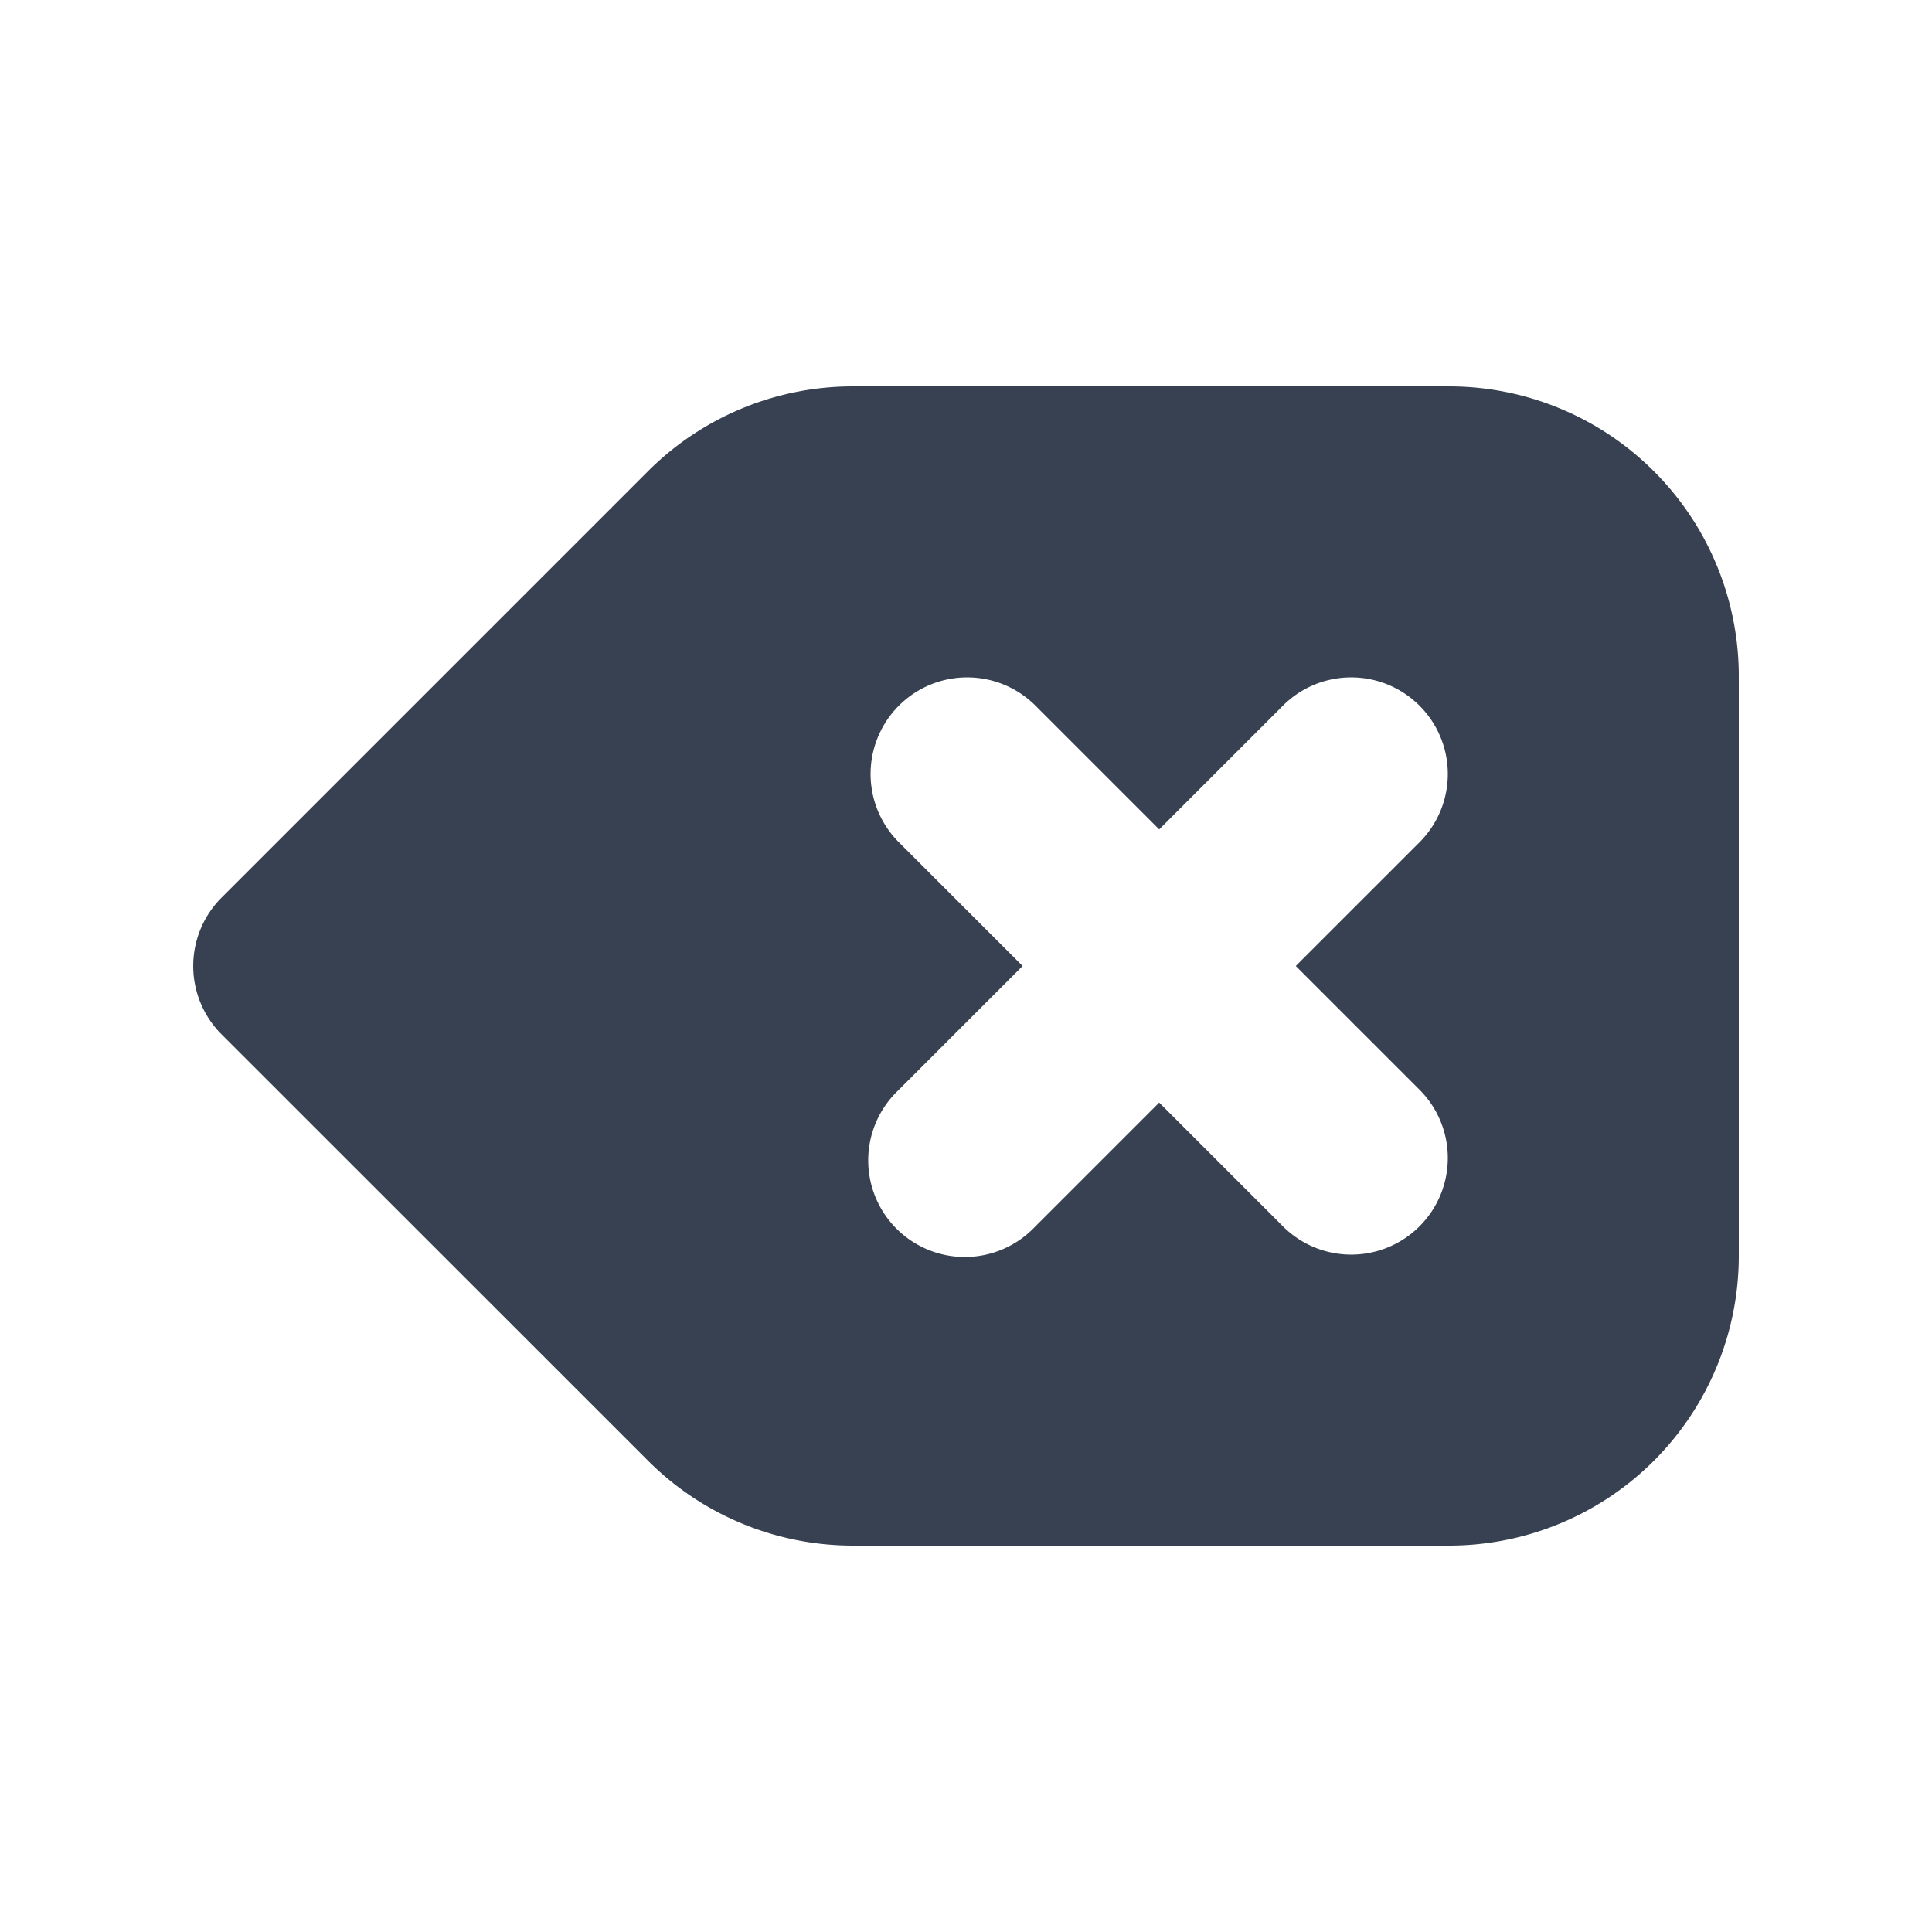 <svg viewBox="0 0 20 20" fill="none" xmlns="http://www.w3.org/2000/svg" height="1em" width="1em">
  <path fill-rule="evenodd" clip-rule="evenodd" d="M6.707 4.879A3 3 0 0 1 8.828 4H15a3 3 0 0 1 3 3v6a3 3 0 0 1-3 3H8.828a3 3 0 0 1-2.12-.879l-4.415-4.414a1 1 0 0 1 0-1.414l4.414-4.414Zm4 2.414a1 1 0 0 0-1.414 1.414L10.586 10l-1.293 1.293a1 1 0 1 0 1.414 1.414L12 11.414l1.293 1.293a1 1 0 0 0 1.414-1.414L13.414 10l1.293-1.293a1 1 0 0 0-1.414-1.414L12 8.586l-1.293-1.293Z" fill="#374151"/>
</svg>

